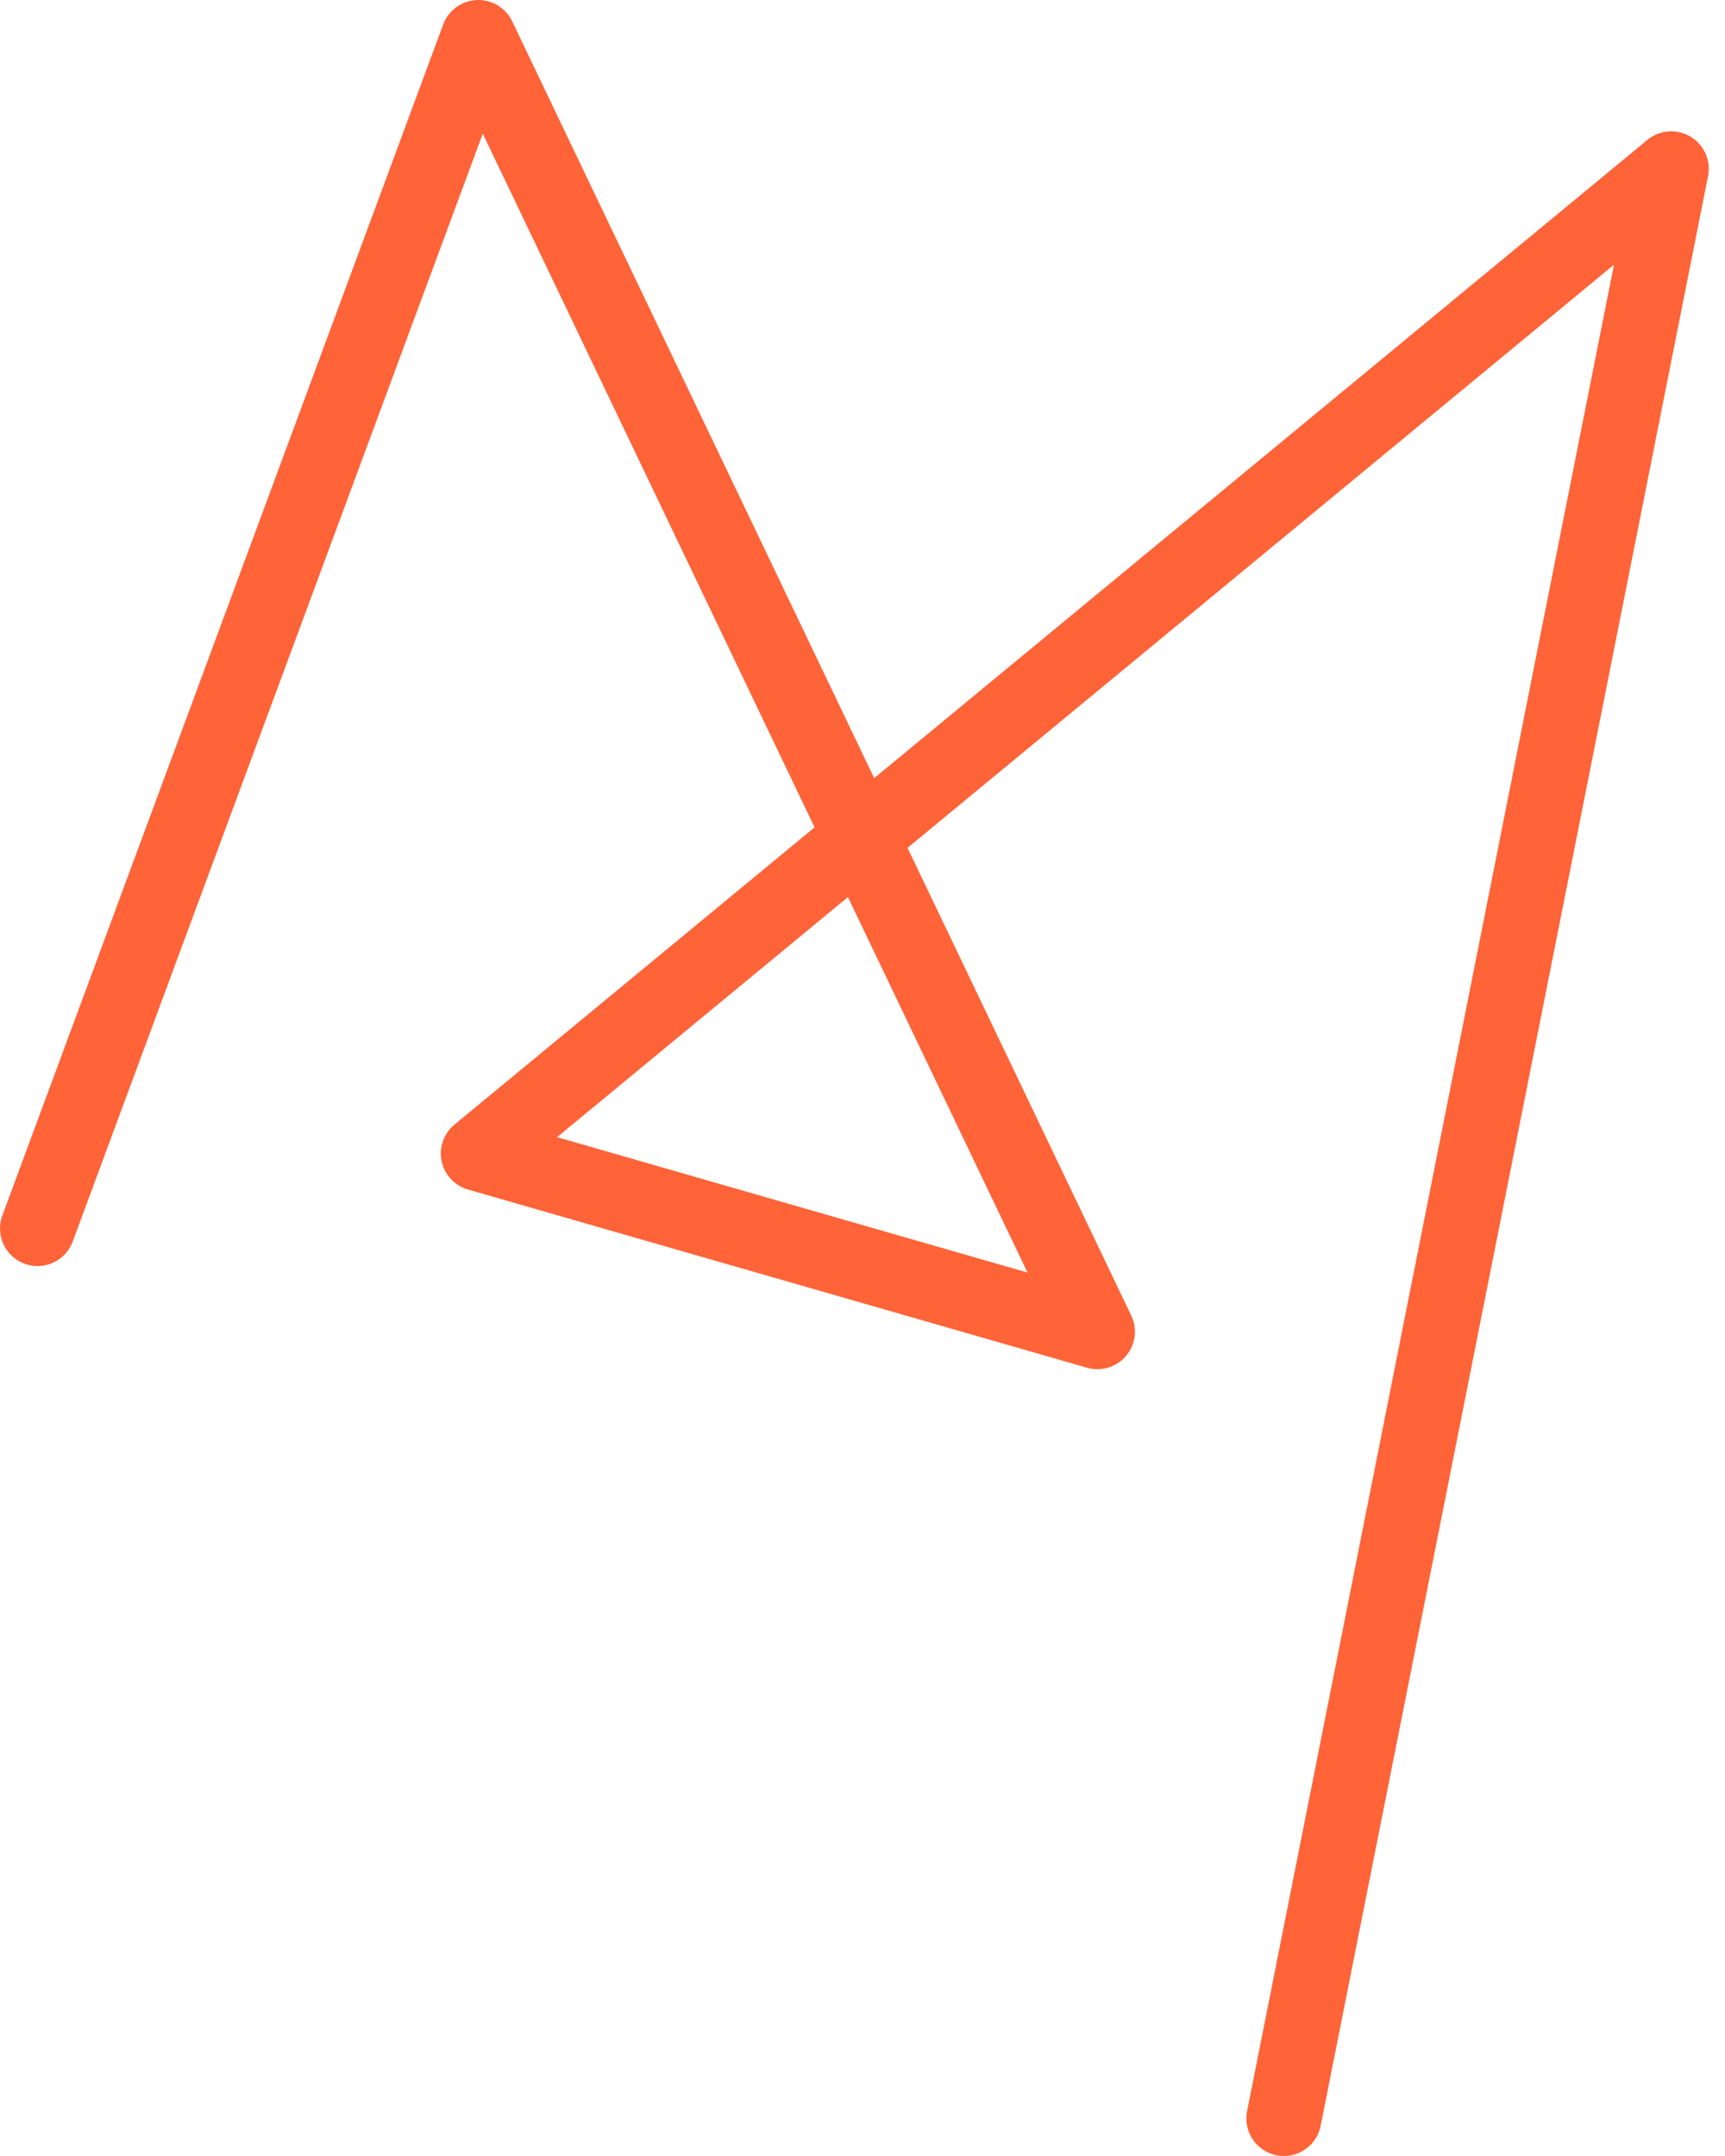 <svg width="92" height="115" viewBox="0 0 92 115" fill="none" xmlns="http://www.w3.org/2000/svg"><path d="M2.001 65.53 25.512 2l33.015 69.032-33.015-9.504L89.134 9.004 68.473 113" stroke="#FF6338" stroke-width="4" stroke-linecap="round" stroke-linejoin="round"/></svg>